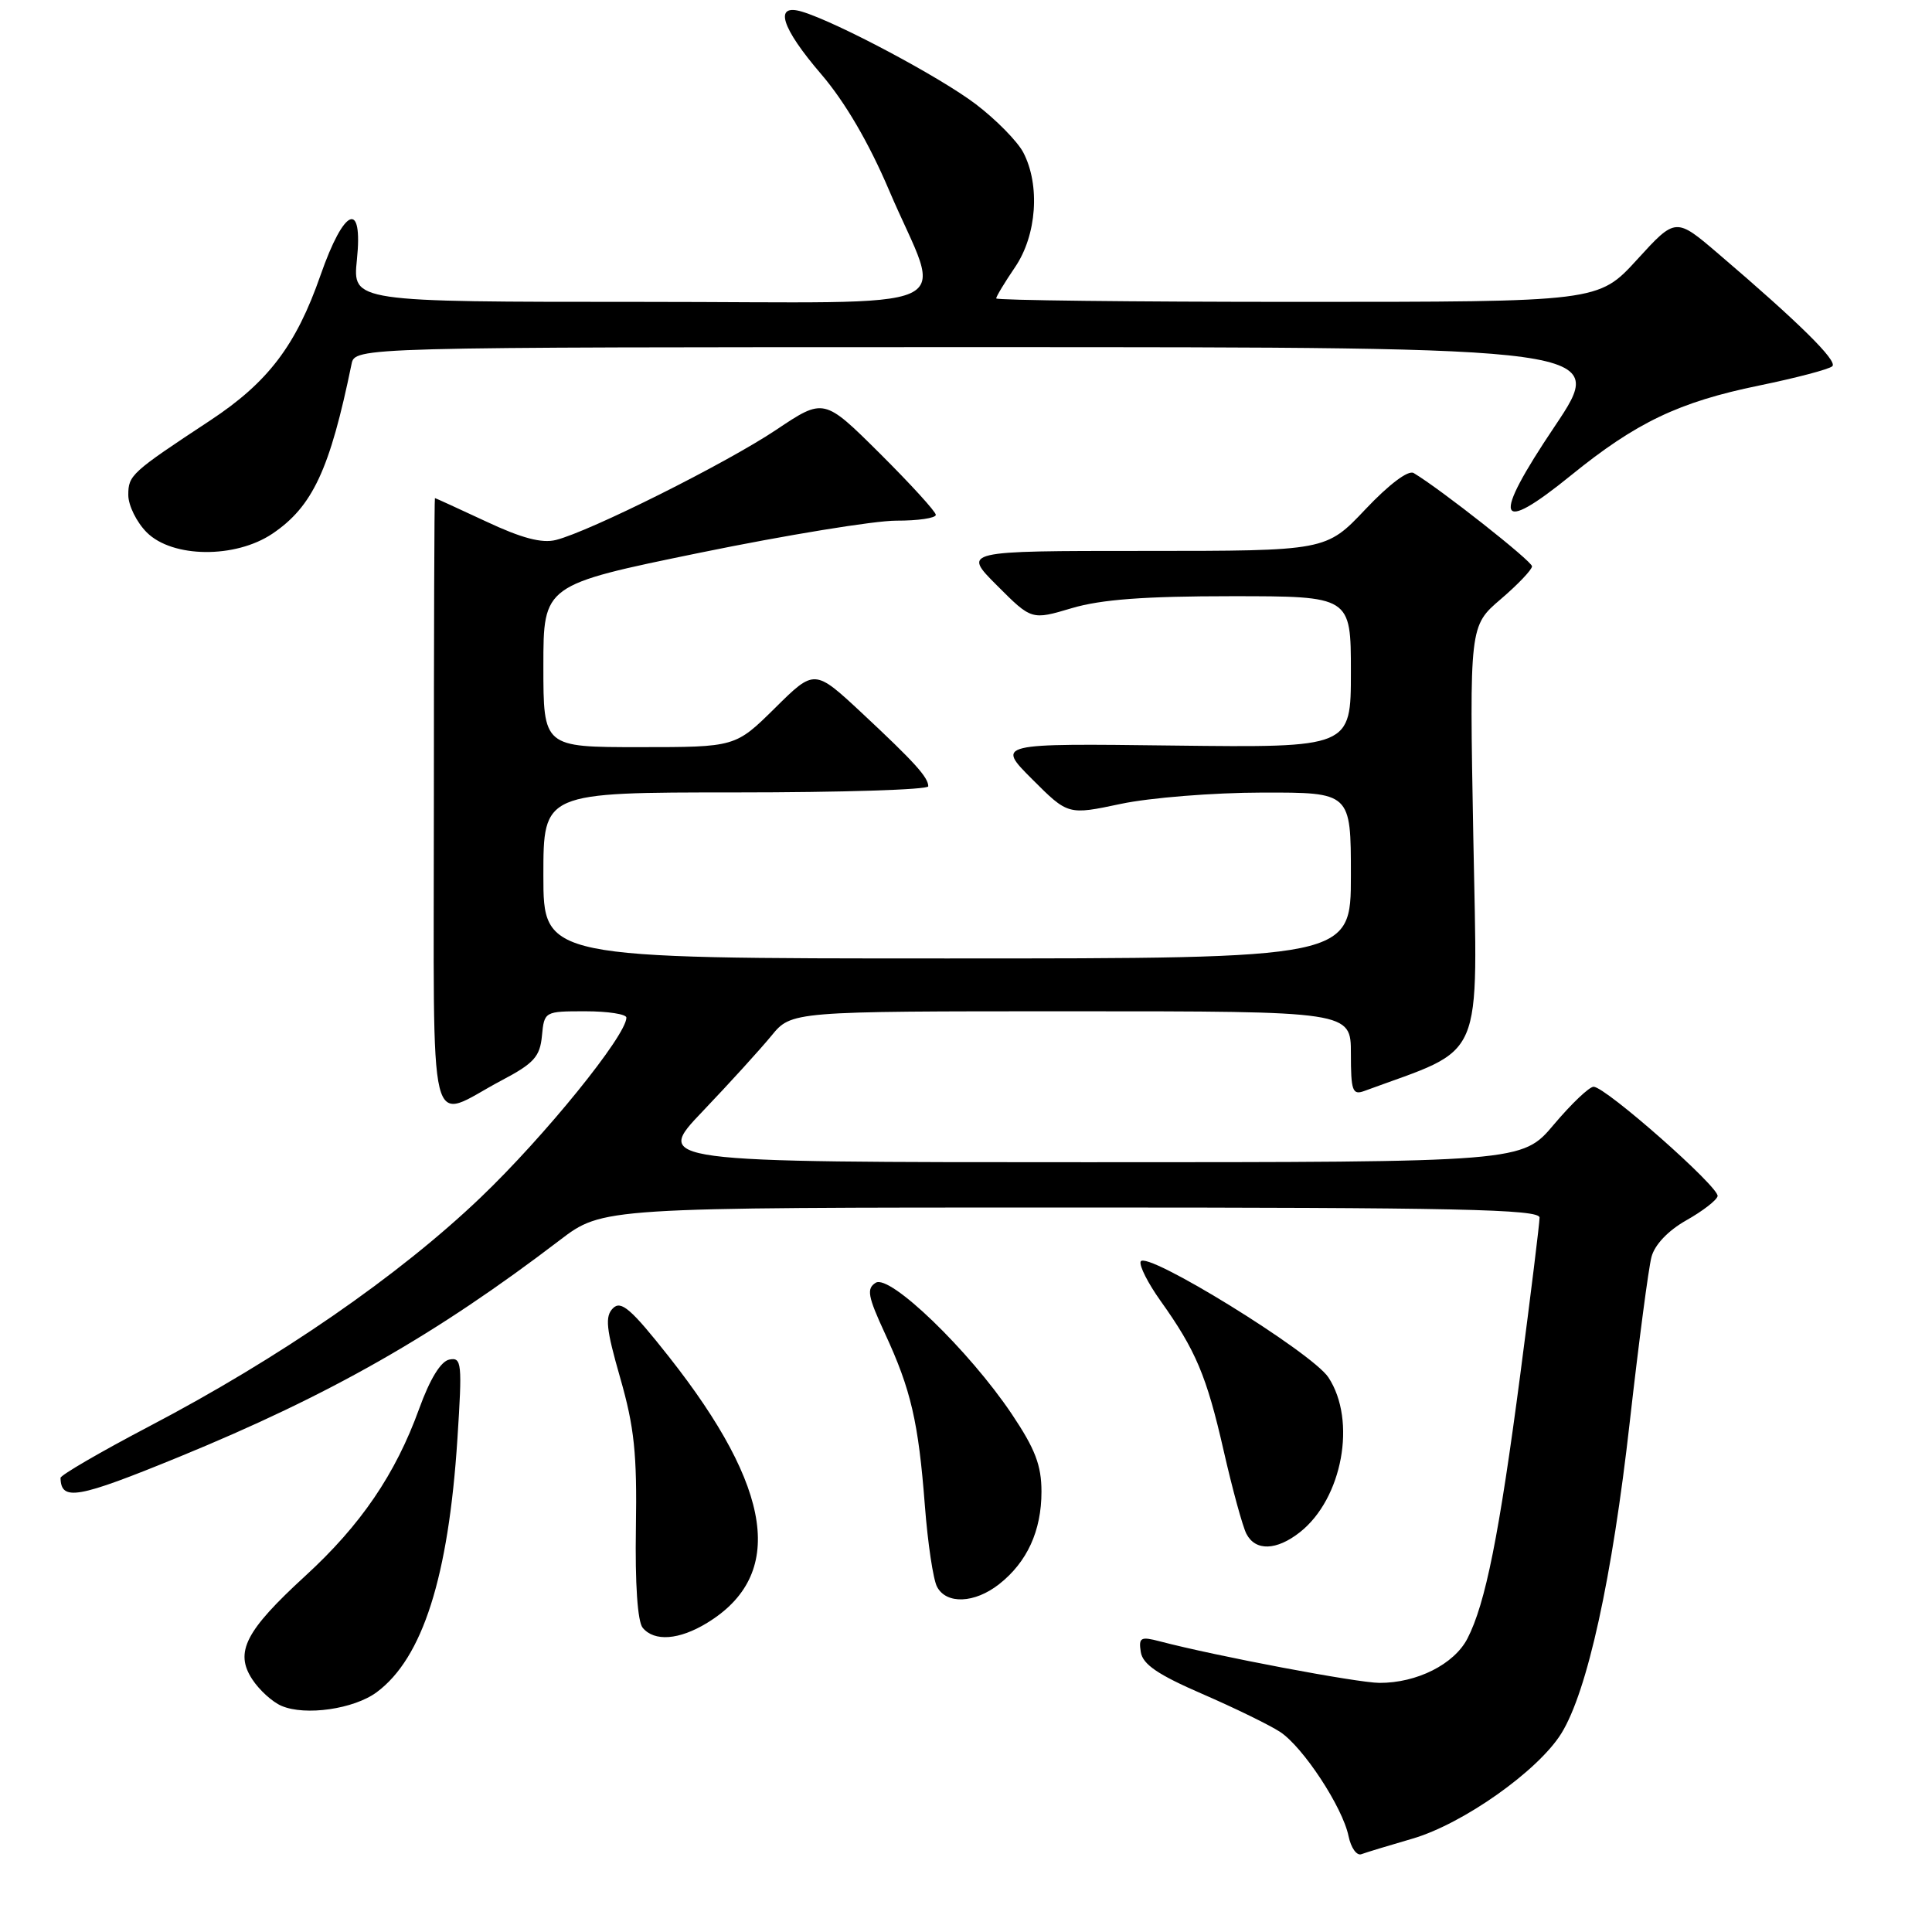 <?xml version="1.0" encoding="UTF-8" standalone="no"?>
<!DOCTYPE svg PUBLIC "-//W3C//DTD SVG 1.1//EN" "http://www.w3.org/Graphics/SVG/1.1/DTD/svg11.dtd" >
<svg xmlns="http://www.w3.org/2000/svg" xmlns:xlink="http://www.w3.org/1999/xlink" version="1.1" viewBox="0 0 256 256">
 <g >
 <path fill="currentColor"
d=" M 187.13 243.64 C 193.83 241.70 203.82 234.64 206.89 229.68 C 210.34 224.10 213.62 209.15 215.96 188.35 C 217.15 177.82 218.44 168.01 218.83 166.55 C 219.26 164.92 221.04 163.06 223.44 161.70 C 225.59 160.49 227.46 159.05 227.59 158.50 C 227.88 157.36 212.74 144.00 211.16 144.00 C 210.59 144.00 208.22 146.25 205.90 149.00 C 201.69 154.00 201.69 154.00 144.18 154.00 C 86.67 154.00 86.67 154.00 93.11 147.25 C 96.65 143.54 100.74 139.04 102.21 137.25 C 104.87 134.00 104.87 134.00 141.94 134.00 C 179.00 134.00 179.00 134.00 179.00 139.61 C 179.00 144.53 179.21 145.13 180.75 144.57 C 196.97 138.60 195.77 141.40 195.22 110.87 C 194.71 82.94 194.71 82.94 198.86 79.39 C 201.14 77.44 203.00 75.48 203.00 75.04 C 203.00 74.36 190.90 64.82 187.32 62.68 C 186.61 62.25 184.05 64.18 180.93 67.48 C 175.71 73.00 175.71 73.00 151.62 73.00 C 127.53 73.00 127.53 73.00 132.11 77.58 C 136.69 82.17 136.69 82.17 142.03 80.58 C 145.91 79.43 151.66 79.00 163.18 79.00 C 179.00 79.00 179.00 79.00 179.00 89.04 C 179.00 99.07 179.00 99.07 155.51 98.79 C 132.02 98.50 132.02 98.50 136.77 103.25 C 141.52 108.00 141.52 108.00 148.51 106.52 C 152.37 105.70 160.76 105.03 167.25 105.02 C 179.00 105.00 179.00 105.00 179.00 116.00 C 179.00 127.00 179.00 127.00 125.50 127.00 C 72.00 127.00 72.00 127.00 72.00 116.00 C 72.00 105.00 72.00 105.00 97.50 105.00 C 111.53 105.00 123.00 104.64 123.00 104.19 C 123.00 103.00 121.20 101.01 114.22 94.49 C 107.93 88.63 107.93 88.63 102.69 93.82 C 97.44 99.00 97.44 99.00 84.72 99.00 C 72.00 99.00 72.00 99.00 72.00 88.25 C 72.00 77.50 72.00 77.50 92.75 73.24 C 104.16 70.90 115.86 68.99 118.75 68.99 C 121.64 69.00 124.00 68.65 124.00 68.22 C 124.00 67.80 120.66 64.14 116.59 60.09 C 109.17 52.72 109.17 52.72 102.84 56.96 C 96.20 61.40 78.16 70.42 73.66 71.55 C 71.80 72.02 69.11 71.31 64.41 69.10 C 60.76 67.40 57.71 66.00 57.63 66.00 C 57.55 66.00 57.49 84.22 57.49 106.49 C 57.50 152.59 56.48 148.43 66.50 143.14 C 70.75 140.90 71.55 140.01 71.81 137.25 C 72.12 134.02 72.16 134.00 77.56 134.00 C 80.55 134.00 83.00 134.38 83.00 134.84 C 83.00 137.20 72.16 150.58 63.68 158.68 C 52.82 169.06 37.04 179.95 19.75 189.01 C 13.29 192.40 8.01 195.47 8.02 195.83 C 8.09 198.95 10.24 198.57 23.72 193.05 C 43.75 184.84 57.76 176.86 74.17 164.33 C 79.85 160.00 79.85 160.00 141.92 160.00 C 193.10 160.00 204.00 160.23 204.00 161.34 C 204.00 162.07 202.85 171.41 201.45 182.09 C 198.65 203.40 196.83 212.49 194.44 217.12 C 192.68 220.52 187.75 223.01 182.78 222.99 C 179.86 222.98 161.12 219.44 153.66 217.48 C 151.14 216.82 150.86 216.98 151.16 218.90 C 151.42 220.54 153.42 221.90 159.30 224.45 C 163.59 226.31 168.23 228.58 169.61 229.48 C 172.66 231.48 177.90 239.45 178.69 243.30 C 179.01 244.85 179.77 245.92 180.39 245.69 C 181.00 245.46 184.03 244.54 187.13 243.64 Z  M 49.91 224.23 C 56.00 219.72 59.43 208.95 60.61 190.65 C 61.26 180.60 61.18 179.82 59.54 180.15 C 58.41 180.37 56.97 182.72 55.54 186.67 C 52.41 195.32 47.81 202.08 40.45 208.82 C 32.52 216.09 31.07 218.92 33.42 222.51 C 34.35 223.94 36.10 225.53 37.31 226.04 C 40.46 227.39 46.90 226.46 49.91 224.23 Z  M 93.70 215.04 C 104.10 208.70 102.46 197.30 88.63 179.77 C 83.61 173.41 82.29 172.28 81.22 173.35 C 80.14 174.43 80.31 176.06 82.18 182.58 C 84.05 189.10 84.42 192.61 84.26 202.44 C 84.14 209.86 84.48 214.87 85.16 215.69 C 86.70 217.55 89.99 217.31 93.70 215.04 Z  M 132.39 209.91 C 136.10 206.99 138.00 202.85 138.00 197.66 C 138.00 194.16 137.17 192.00 134.06 187.36 C 128.40 178.94 117.91 168.81 116.04 169.97 C 114.80 170.74 114.98 171.76 117.26 176.69 C 120.71 184.14 121.70 188.42 122.55 199.50 C 122.93 204.45 123.65 209.29 124.16 210.25 C 125.39 212.61 129.15 212.46 132.39 209.91 Z  M 172.24 203.03 C 177.88 198.59 179.79 188.23 176.02 182.51 C 173.83 179.19 151.73 165.56 151.14 167.17 C 150.94 167.72 152.12 170.04 153.75 172.33 C 158.45 178.92 159.88 182.30 162.14 192.22 C 163.30 197.32 164.66 202.29 165.16 203.25 C 166.36 205.55 169.14 205.47 172.24 203.03 Z  M 36.09 70.72 C 41.42 67.13 43.71 62.22 46.58 48.25 C 47.04 46.00 47.04 46.00 130.04 46.00 C 213.04 46.00 213.04 46.00 205.99 56.52 C 197.60 69.01 198.27 71.02 208.16 62.99 C 216.81 55.97 222.46 53.27 233.07 51.09 C 238.03 50.07 242.41 48.92 242.80 48.52 C 243.50 47.81 238.37 42.74 227.72 33.65 C 222.04 28.79 222.04 28.79 216.92 34.40 C 211.80 40.00 211.80 40.00 171.90 40.00 C 149.95 40.00 132.00 39.79 132.00 39.54 C 132.00 39.29 133.12 37.43 134.50 35.40 C 137.38 31.17 137.85 24.53 135.59 20.20 C 134.81 18.72 131.97 15.83 129.28 13.79 C 124.55 10.20 110.86 2.92 106.25 1.54 C 102.50 0.42 103.51 3.66 108.84 9.86 C 111.97 13.52 115.13 18.92 117.81 25.22 C 124.91 41.90 129.14 40.00 84.97 40.00 C 46.72 40.00 46.72 40.00 47.29 34.44 C 48.12 26.44 45.60 27.50 42.47 36.47 C 39.23 45.77 35.52 50.65 27.87 55.70 C 17.39 62.61 17.00 62.96 17.00 65.59 C 17.00 66.97 18.10 69.20 19.45 70.55 C 22.85 73.94 31.18 74.02 36.09 70.72 Z "/>
</g>
</svg>